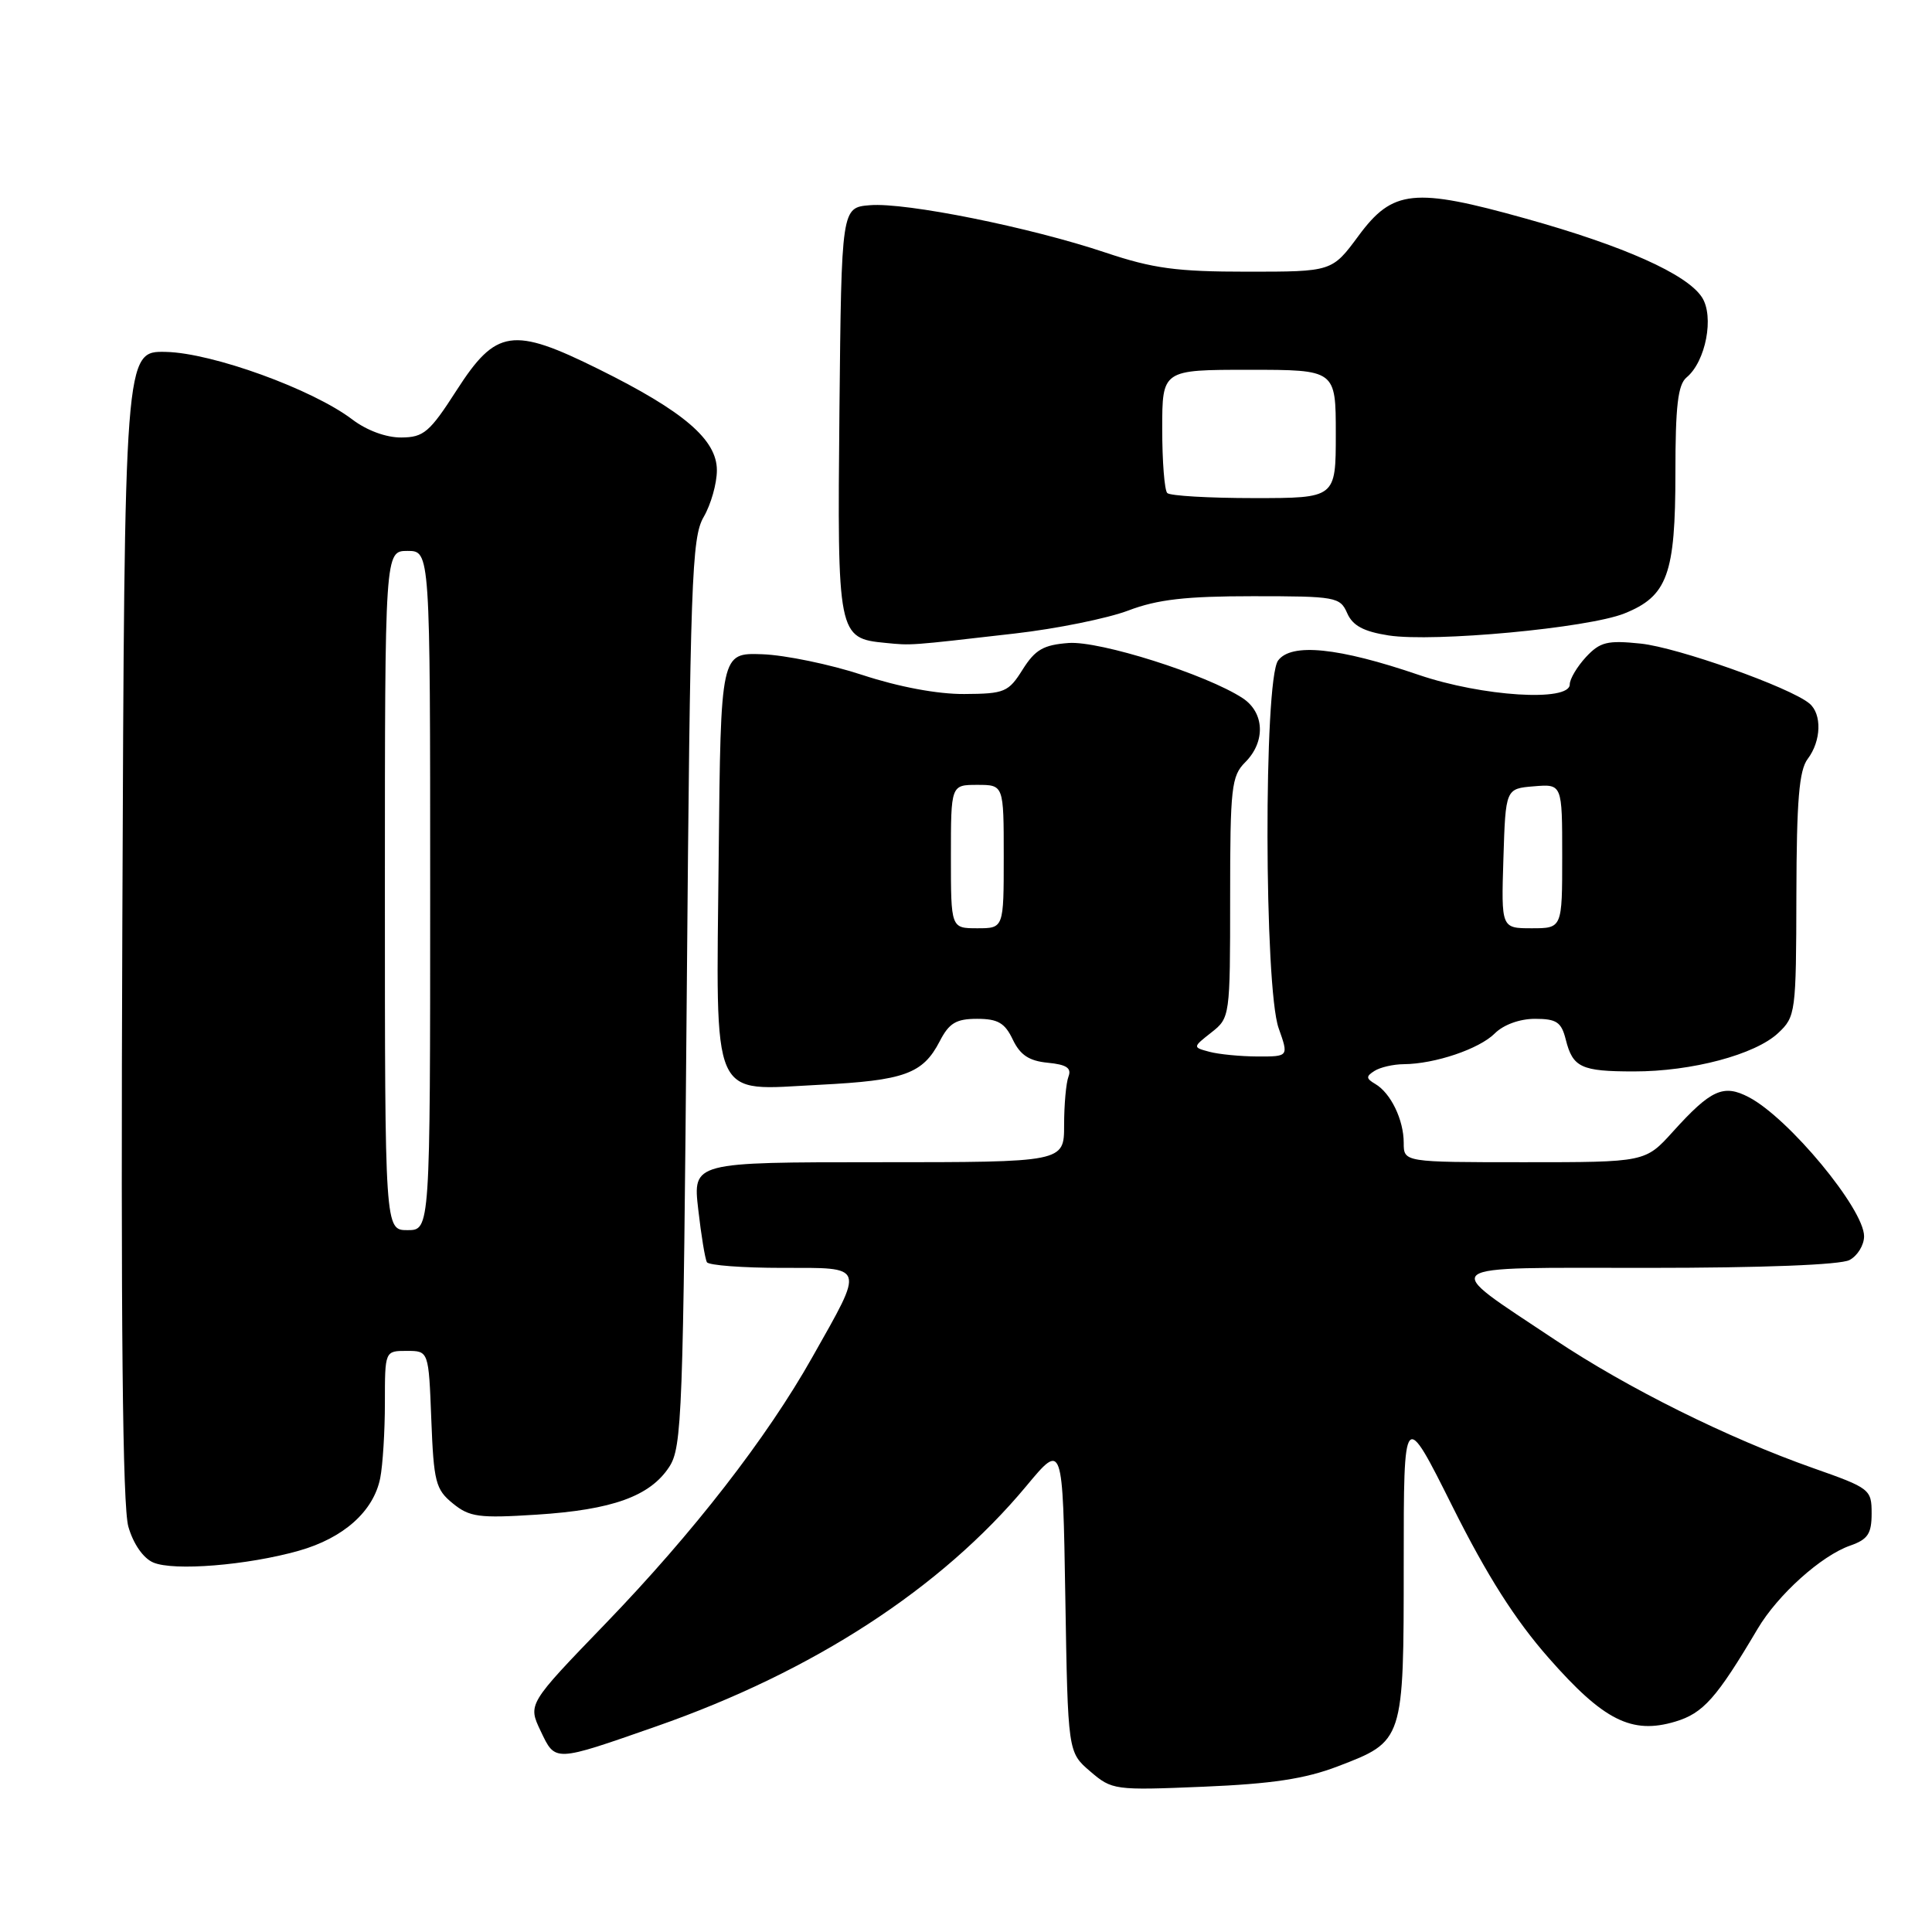 <?xml version="1.0" encoding="UTF-8" standalone="no"?>
<!DOCTYPE svg PUBLIC "-//W3C//DTD SVG 1.1//EN" "http://www.w3.org/Graphics/SVG/1.1/DTD/svg11.dtd" >
<svg xmlns="http://www.w3.org/2000/svg" xmlns:xlink="http://www.w3.org/1999/xlink" version="1.1" viewBox="0 0 256 256">
 <g >
 <path fill="currentColor"
d=" M 177.24 234.06 C 186.02 230.70 186.00 230.78 186.00 207.13 C 186.00 186.70 186.00 186.70 192.46 199.62 C 197.04 208.78 200.75 214.62 205.21 219.69 C 212.49 227.98 216.22 229.85 221.99 228.12 C 225.69 227.01 227.45 225.03 232.90 215.82 C 235.57 211.31 241.33 206.13 245.16 204.80 C 247.50 203.98 248.00 203.23 248.00 200.53 C 248.00 197.35 247.78 197.18 240.25 194.53 C 228.91 190.53 215.67 183.95 206.00 177.50 C 190.68 167.28 189.75 168.00 218.34 168.00 C 233.52 168.00 243.88 167.60 245.07 166.96 C 246.13 166.40 247.00 164.98 247.00 163.81 C 247.00 160.20 237.03 148.16 231.74 145.39 C 228.37 143.62 226.71 144.37 221.67 149.95 C 218.01 154.00 218.01 154.00 202.00 154.00 C 186.00 154.00 186.00 154.00 186.00 151.43 C 186.00 148.39 184.29 144.84 182.23 143.63 C 181.00 142.91 180.98 142.62 182.13 141.90 C 182.88 141.42 184.62 141.02 186.00 141.01 C 190.14 140.98 196.01 138.99 198.06 136.94 C 199.22 135.78 201.37 135.00 203.39 135.00 C 206.25 135.00 206.89 135.43 207.47 137.74 C 208.40 141.45 209.51 141.97 216.50 141.97 C 224.17 141.98 232.58 139.74 235.62 136.88 C 237.93 134.72 238.00 134.19 238.03 118.58 C 238.06 106.03 238.39 102.07 239.53 100.56 C 241.33 98.18 241.44 94.61 239.75 93.21 C 237.16 91.06 222.30 85.79 217.40 85.28 C 212.98 84.82 212.02 85.06 210.15 87.06 C 208.97 88.34 208.00 89.97 208.00 90.69 C 208.00 93.03 196.40 92.29 188.00 89.43 C 177.35 85.79 171.09 85.16 169.35 87.53 C 167.44 90.15 167.50 130.86 169.43 136.25 C 170.76 140.00 170.76 140.00 166.63 139.99 C 164.36 139.98 161.49 139.70 160.26 139.37 C 158.02 138.77 158.02 138.77 160.51 136.81 C 162.98 134.87 163.00 134.71 163.00 118.93 C 163.00 104.33 163.17 102.83 165.00 101.00 C 167.72 98.28 167.56 94.42 164.66 92.51 C 159.87 89.37 145.74 84.90 141.60 85.20 C 138.26 85.45 137.17 86.08 135.51 88.71 C 133.63 91.71 133.12 91.93 127.78 91.96 C 124.25 91.99 119.09 91.02 114.28 89.44 C 110.00 88.03 104.03 86.80 101.00 86.69 C 95.50 86.50 95.50 86.50 95.23 113.40 C 94.90 146.56 93.98 144.47 108.60 143.74 C 119.85 143.17 122.28 142.29 124.52 137.97 C 125.76 135.56 126.69 135.00 129.47 135.00 C 132.22 135.00 133.15 135.54 134.20 137.75 C 135.18 139.80 136.36 140.58 138.84 140.82 C 141.32 141.06 142.01 141.52 141.58 142.65 C 141.26 143.48 141.00 146.38 141.00 149.08 C 141.00 154.00 141.00 154.00 116.40 154.00 C 91.80 154.00 91.80 154.00 92.52 160.25 C 92.91 163.69 93.43 166.84 93.67 167.25 C 93.92 167.66 98.40 168.00 103.63 168.00 C 114.77 168.00 114.60 167.49 107.65 179.81 C 101.61 190.54 91.87 203.08 80.22 215.15 C 69.94 225.80 69.94 225.80 71.64 229.37 C 73.61 233.50 73.35 233.51 87.00 228.74 C 107.75 221.49 124.72 210.46 136.01 196.89 C 140.82 191.11 140.82 191.11 141.16 211.64 C 141.50 232.18 141.50 232.18 144.45 234.71 C 147.35 237.20 147.66 237.24 159.45 236.75 C 168.52 236.37 172.92 235.71 177.24 234.06 Z  M 39.60 205.48 C 45.53 203.80 49.50 200.26 50.38 195.86 C 50.72 194.15 51.00 189.66 51.00 185.88 C 51.00 179.00 51.00 179.00 53.90 179.00 C 56.80 179.00 56.80 179.00 57.15 188.09 C 57.47 196.36 57.72 197.36 60.00 199.21 C 62.22 201.02 63.45 201.19 71.10 200.70 C 81.14 200.06 86.13 198.26 88.67 194.38 C 90.38 191.78 90.53 187.53 91.00 131.55 C 91.46 76.81 91.65 71.23 93.24 68.50 C 94.20 66.85 94.99 64.07 94.99 62.32 C 95.00 58.26 90.61 54.50 79.32 48.91 C 67.92 43.26 65.73 43.59 60.50 51.72 C 56.93 57.28 56.14 57.95 53.18 57.97 C 51.18 57.99 48.60 57.04 46.68 55.58 C 41.41 51.58 28.16 46.77 22.00 46.63 C 16.50 46.50 16.50 46.50 16.21 122.50 C 16.00 175.59 16.24 199.65 17.01 202.30 C 17.67 204.59 18.99 206.48 20.31 207.04 C 23.01 208.20 32.78 207.41 39.60 205.48 Z  M 134.50 83.94 C 140.00 83.31 146.75 81.94 149.50 80.90 C 153.36 79.43 157.13 79.00 166.01 79.00 C 176.99 79.00 177.57 79.10 178.51 81.25 C 179.24 82.91 180.68 83.68 184.00 84.20 C 189.99 85.12 210.40 83.22 215.23 81.29 C 220.95 79.00 222.00 76.11 222.00 62.67 C 222.00 53.79 222.33 50.97 223.48 50.01 C 226.03 47.90 227.17 41.91 225.51 39.38 C 223.50 36.31 215.15 32.58 202.16 28.96 C 187.36 24.82 184.54 25.11 180.01 31.25 C 176.50 36.00 176.50 36.00 165.27 36.00 C 155.91 36.00 152.79 35.58 146.49 33.47 C 136.52 30.12 120.01 26.80 115.28 27.19 C 111.50 27.50 111.50 27.50 111.23 54.40 C 110.94 84.23 111.01 84.58 117.35 85.19 C 120.81 85.53 120.33 85.57 134.50 83.94 Z  M 126.00 113.50 C 126.00 104.00 126.00 104.00 129.50 104.00 C 133.00 104.00 133.00 104.00 133.00 113.50 C 133.00 123.00 133.00 123.00 129.50 123.00 C 126.00 123.00 126.00 123.00 126.00 113.50 Z  M 199.21 113.75 C 199.50 104.50 199.50 104.50 203.25 104.19 C 207.00 103.88 207.00 103.88 207.00 113.44 C 207.00 123.00 207.00 123.00 202.96 123.00 C 198.92 123.00 198.92 123.00 199.21 113.75 Z  M 51.00 118.00 C 51.00 73.00 51.00 73.00 54.00 73.00 C 57.00 73.00 57.00 73.00 57.00 118.00 C 57.00 163.00 57.00 163.00 54.00 163.00 C 51.00 163.00 51.00 163.00 51.00 118.00 Z  M 154.67 65.33 C 154.30 64.97 154.00 61.14 154.00 56.83 C 154.00 49.00 154.00 49.00 165.50 49.00 C 177.00 49.00 177.00 49.00 177.00 57.50 C 177.00 66.00 177.00 66.00 166.17 66.00 C 160.21 66.00 155.03 65.70 154.67 65.33 Z "/>
</g>
</svg>